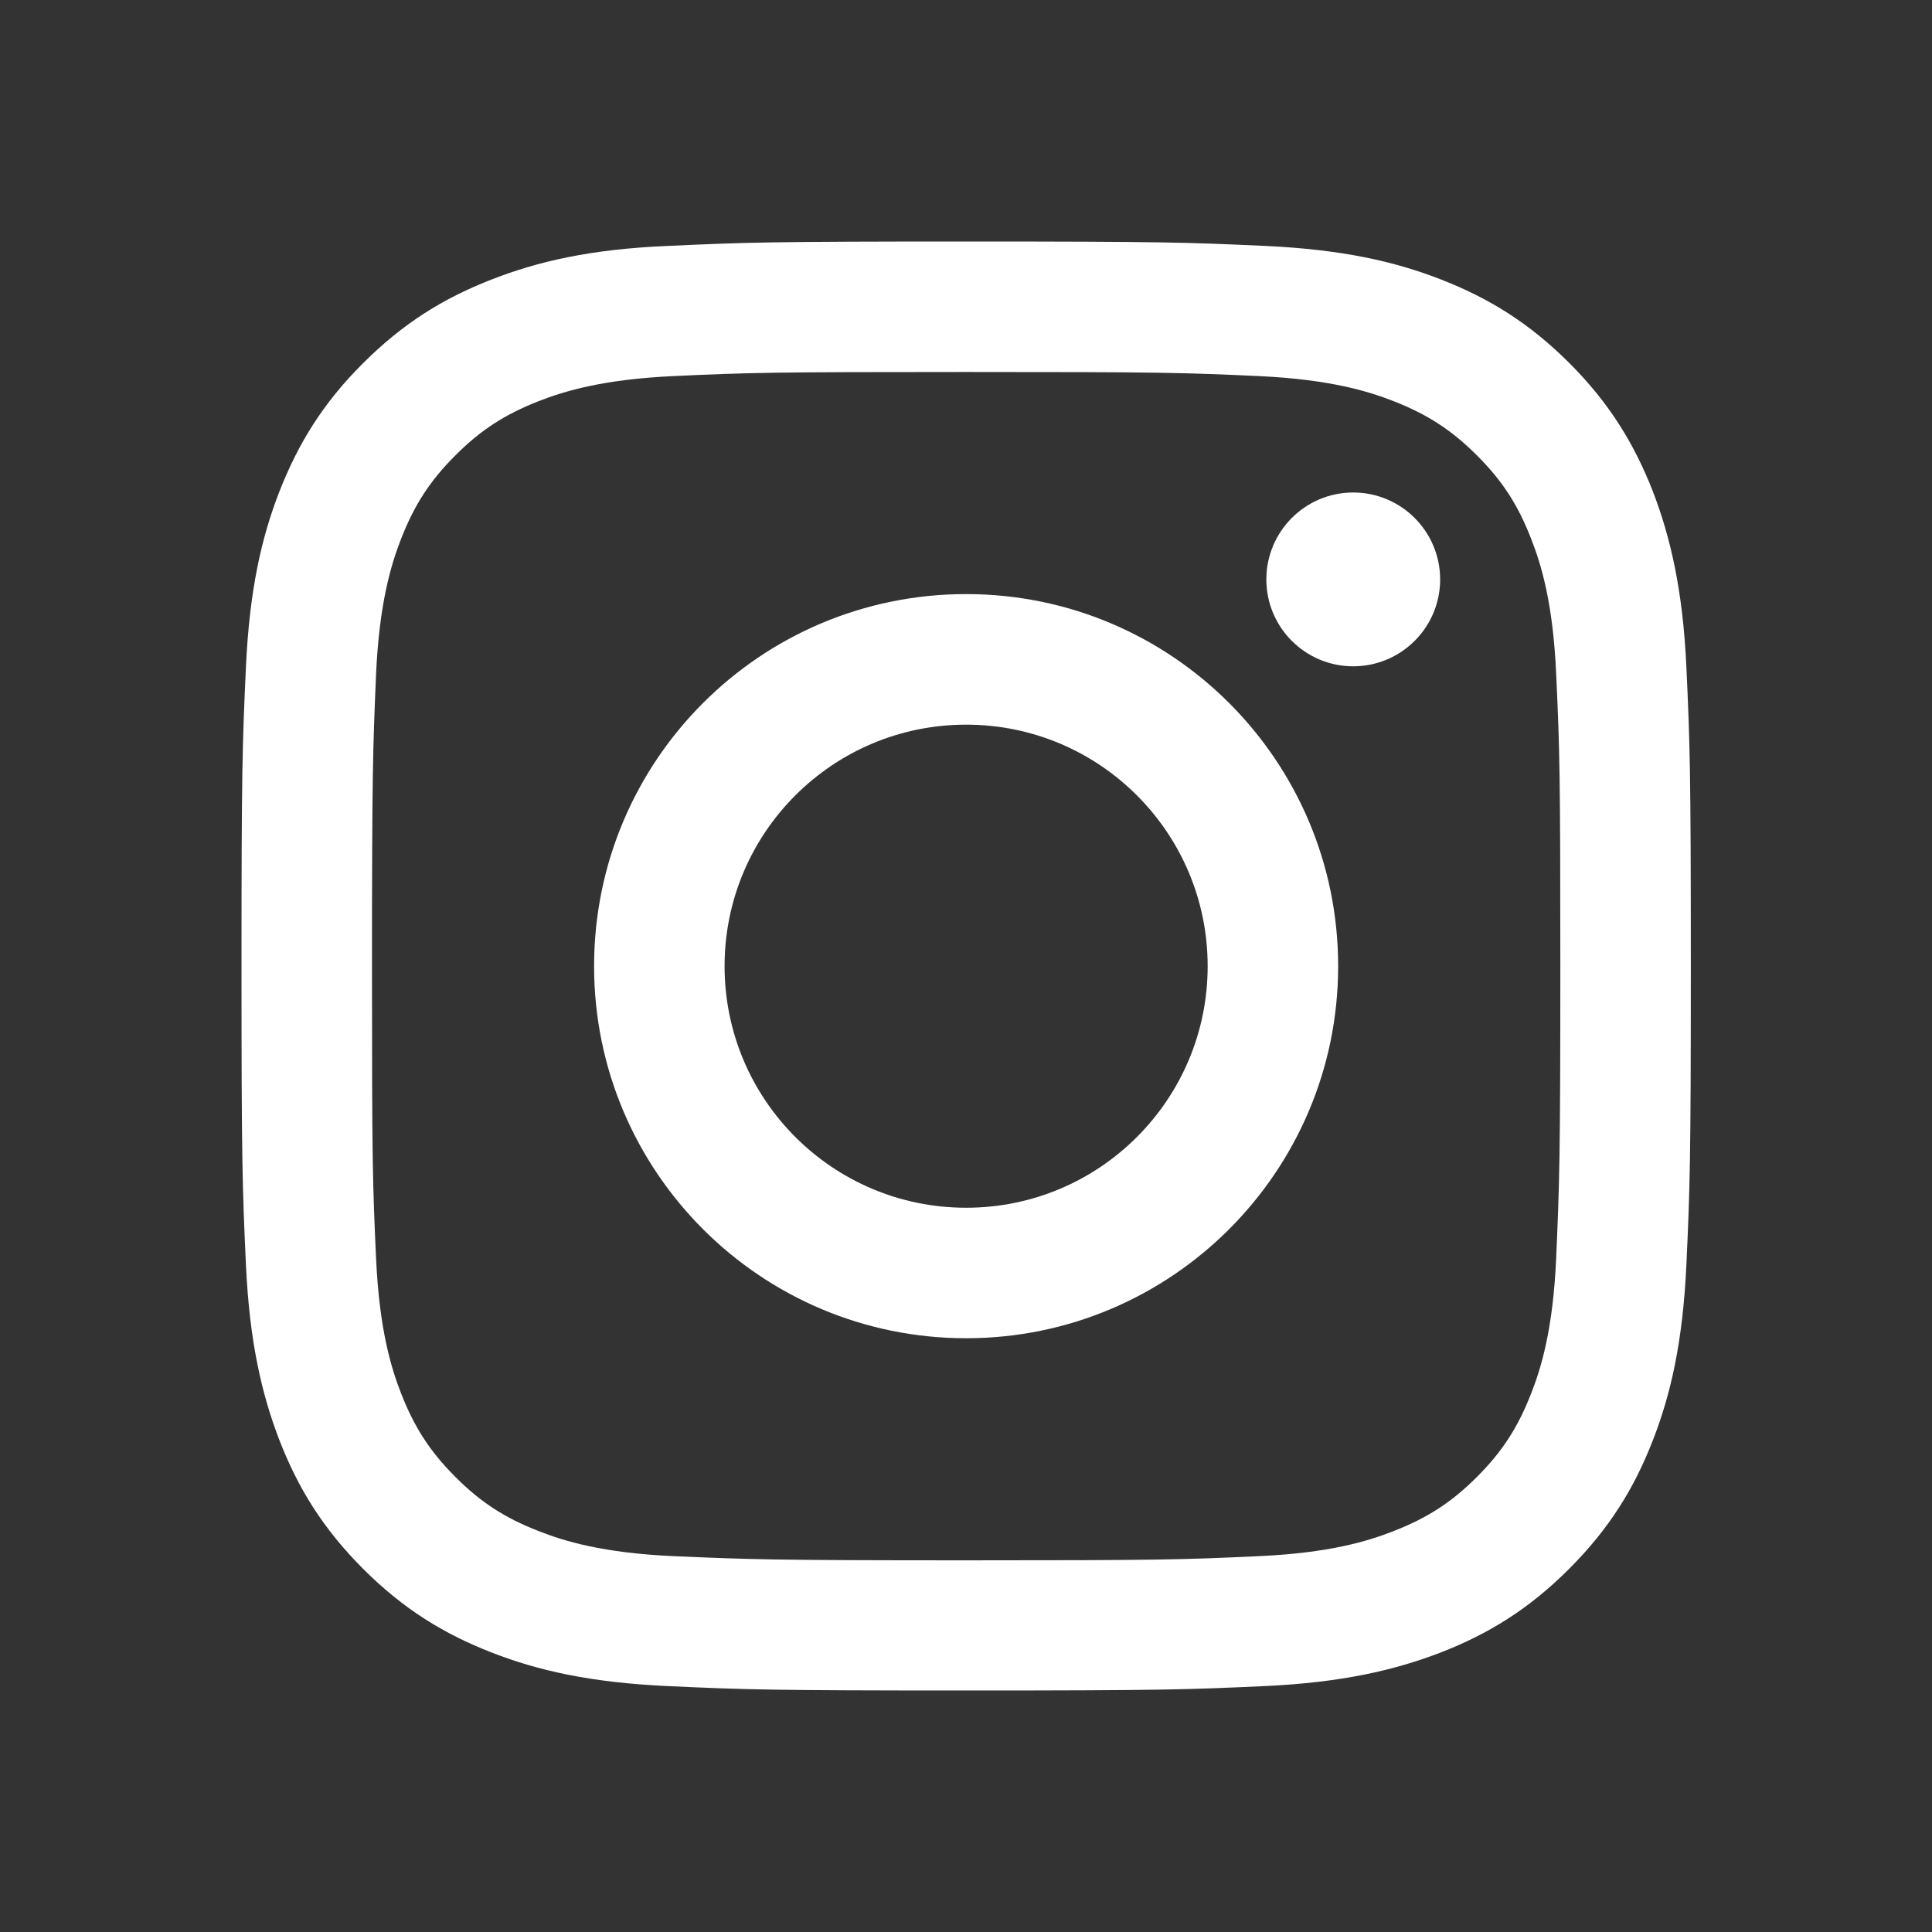 <svg width="24" height="24" viewBox="0 0 24 24" fill="none" xmlns="http://www.w3.org/2000/svg">
<rect x="0" y="0" width="24" height="24" fill="#333333" stroke="none"/>
<path d="M6.107 3.472C5.514 3.703 5.013 4.01 4.511 4.511C4.01 5.009 3.703 5.514 3.472 6.103C3.249 6.674 3.099 7.329 3.055 8.288C3.011 9.246 3 9.554 3 11.998C3 14.443 3.011 14.75 3.055 15.709C3.099 16.667 3.252 17.322 3.472 17.893C3.703 18.486 4.01 18.987 4.511 19.489C5.013 19.99 5.514 20.297 6.107 20.528C6.678 20.751 7.333 20.901 8.291 20.945C9.25 20.989 9.557 21 12.002 21C14.446 21 14.754 20.989 15.712 20.945C16.671 20.901 17.326 20.747 17.897 20.528C18.49 20.297 18.991 19.99 19.492 19.489C19.994 18.987 20.301 18.486 20.532 17.893C20.755 17.322 20.905 16.667 20.949 15.709C20.993 14.75 21.004 14.443 21.004 11.998C21.004 9.554 20.993 9.246 20.949 8.288C20.905 7.329 20.751 6.674 20.532 6.103C20.301 5.514 19.994 5.009 19.496 4.511C18.995 4.01 18.493 3.703 17.901 3.472C17.33 3.249 16.675 3.099 15.716 3.055C14.757 3.011 14.45 3 12.005 3C9.561 3 9.254 3.011 8.295 3.055C7.333 3.095 6.678 3.249 6.107 3.472ZM15.639 4.672C16.517 4.713 16.993 4.859 17.311 4.983C17.732 5.148 18.032 5.342 18.347 5.657C18.662 5.971 18.856 6.271 19.02 6.692C19.145 7.011 19.291 7.486 19.331 8.364C19.375 9.312 19.383 9.598 19.383 12.002C19.383 14.406 19.372 14.691 19.331 15.639C19.291 16.517 19.145 16.993 19.02 17.311C18.856 17.732 18.662 18.032 18.347 18.347C18.032 18.662 17.732 18.856 17.311 19.02C16.993 19.145 16.517 19.291 15.639 19.331C14.691 19.375 14.406 19.383 12.002 19.383C9.598 19.383 9.312 19.372 8.364 19.331C7.486 19.291 7.011 19.145 6.692 19.02C6.271 18.856 5.971 18.662 5.657 18.347C5.342 18.032 5.148 17.732 4.983 17.311C4.859 16.993 4.713 16.517 4.672 15.639C4.628 14.691 4.621 14.406 4.621 12.002C4.621 9.598 4.632 9.312 4.672 8.364C4.713 7.486 4.859 7.011 4.983 6.692C5.148 6.271 5.342 5.971 5.657 5.657C5.971 5.342 6.271 5.148 6.692 4.983C7.011 4.859 7.486 4.713 8.364 4.672C9.312 4.628 9.598 4.621 12.002 4.621C14.406 4.621 14.691 4.628 15.639 4.672Z" fill="white"/>
<path d="M7.38 12.002C7.38 14.556 9.451 16.624 12.002 16.624C14.552 16.624 16.623 14.553 16.623 12.002C16.623 9.452 14.556 7.38 12.002 7.38C9.448 7.38 7.38 9.448 7.38 12.002ZM15.002 12.002C15.002 13.66 13.659 15.003 12.002 15.003C10.344 15.003 9.001 13.66 9.001 12.002C9.001 10.345 10.344 9.002 12.002 9.002C13.659 9.002 15.002 10.345 15.002 12.002Z" fill="white"/>
<path d="M16.81 8.277C17.406 8.277 17.89 7.794 17.89 7.198C17.89 6.602 17.406 6.118 16.81 6.118C16.214 6.118 15.731 6.602 15.731 7.198C15.731 7.794 16.214 8.277 16.81 8.277Z" fill="white"/>
</svg>
